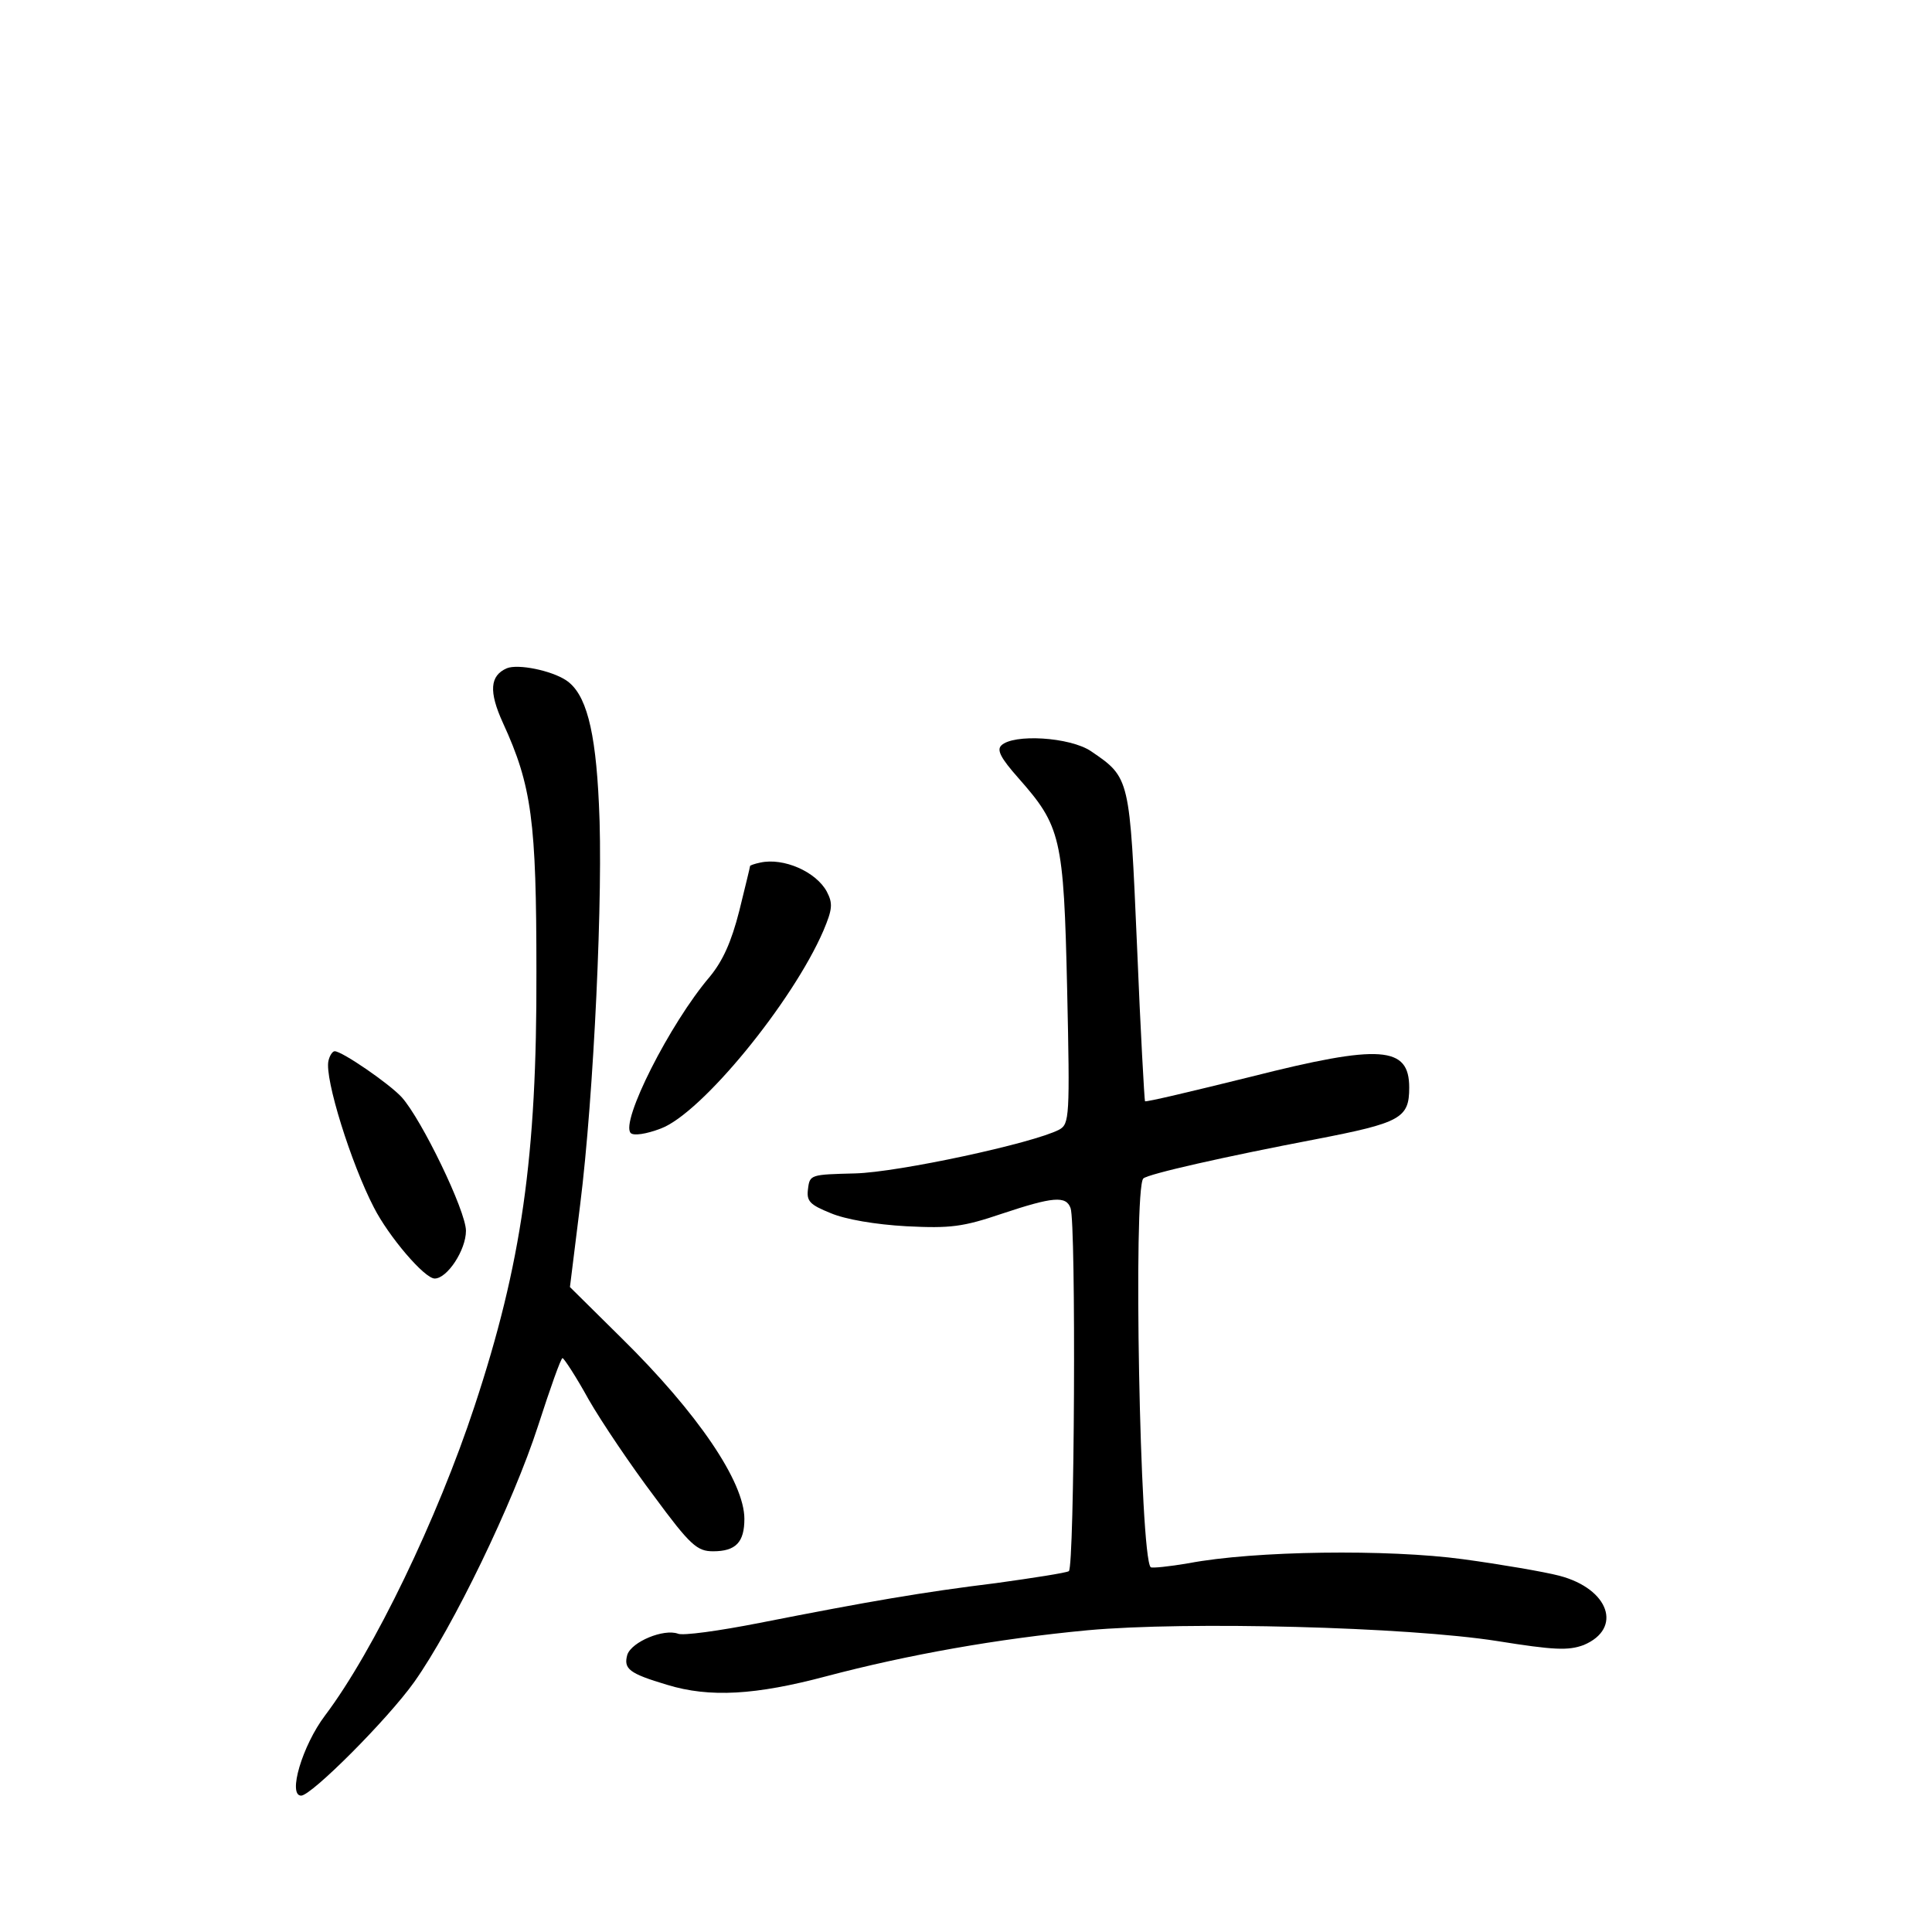 <?xml version="1.0" standalone="no"?>
<!DOCTYPE svg PUBLIC "-//W3C//DTD SVG 20010904//EN"
 "http://www.w3.org/TR/2001/REC-SVG-20010904/DTD/svg10.dtd">
<svg version="1.0" xmlns="http://www.w3.org/2000/svg"
 width="340pt" height="340pt" viewBox="0 0 340 340"
 preserveAspectRatio="xMidYMid meet">
<g transform="translate(0,340) scale(0.1,-0.1)"
fill="#000000" stroke="none">
<path d="M892 2224 c-30 -13 -32 -41 -7 -96 51 -111 59 -173 59 -438 1 -326
-26 -514 -109 -765 -65 -197 -177 -430 -263 -544 -40 -53 -66 -141 -42 -141
18 0 152 134 199 200 68 96 174 315 218 451 21 65 40 119 43 119 3 -1 24 -33
46 -73 23 -40 75 -117 115 -170 64 -87 76 -97 104 -97 40 0 55 16 55 57 0 65
-82 186 -216 318 l-91 90 18 145 c24 191 41 554 33 705 -6 132 -23 195 -58
218 -26 17 -84 29 -104 21z"/>
<path d="M1762 2088 c-8 -8 -1 -22 30 -57 75 -85 80 -104 86 -372 5 -225 4
-237 -14 -247 -46 -24 -283 -75 -359 -77 -78 -2 -80 -2 -83 -27 -3 -22 3 -28
40 -43 26 -11 79 -20 133 -23 78 -4 100 -1 168 22 90 30 113 32 121 10 10 -26
7 -632 -3 -639 -5 -3 -63 -12 -128 -21 -130 -16 -223 -32 -416 -70 -71 -14
-136 -23 -144 -19 -25 9 -81 -14 -89 -37 -7 -25 3 -33 70 -53 75 -23 156 -18
280 15 144 38 301 66 460 81 175 16 562 6 721 -19 100 -16 125 -17 152 -7 69
29 45 99 -43 122 -27 7 -103 20 -169 29 -132 18 -368 15 -483 -7 -35 -6 -65
-9 -67 -7 -19 19 -31 665 -13 684 8 8 146 39 303 69 150 29 165 37 165 91 0
73 -50 77 -279 19 -101 -25 -185 -45 -186 -43 -1 2 -8 125 -14 273 -13 297
-12 296 -81 343 -37 25 -137 31 -158 10z"/>
<path d="M1338 1882 c-10 -2 -18 -5 -18 -6 0 -2 -9 -38 -19 -79 -14 -55 -29
-88 -52 -116 -70 -82 -158 -256 -139 -275 5 -5 27 -2 53 8 72 27 232 223 286
348 16 38 17 48 6 69 -19 35 -76 60 -117 51z"/>
<path d="M578 1533 c-7 -31 40 -181 80 -258 26 -51 89 -125 107 -125 22 0 55
50 55 84 0 35 -78 196 -113 235 -22 24 -105 81 -118 81 -4 0 -9 -8 -11 -17z"/>
</g>
</svg>
